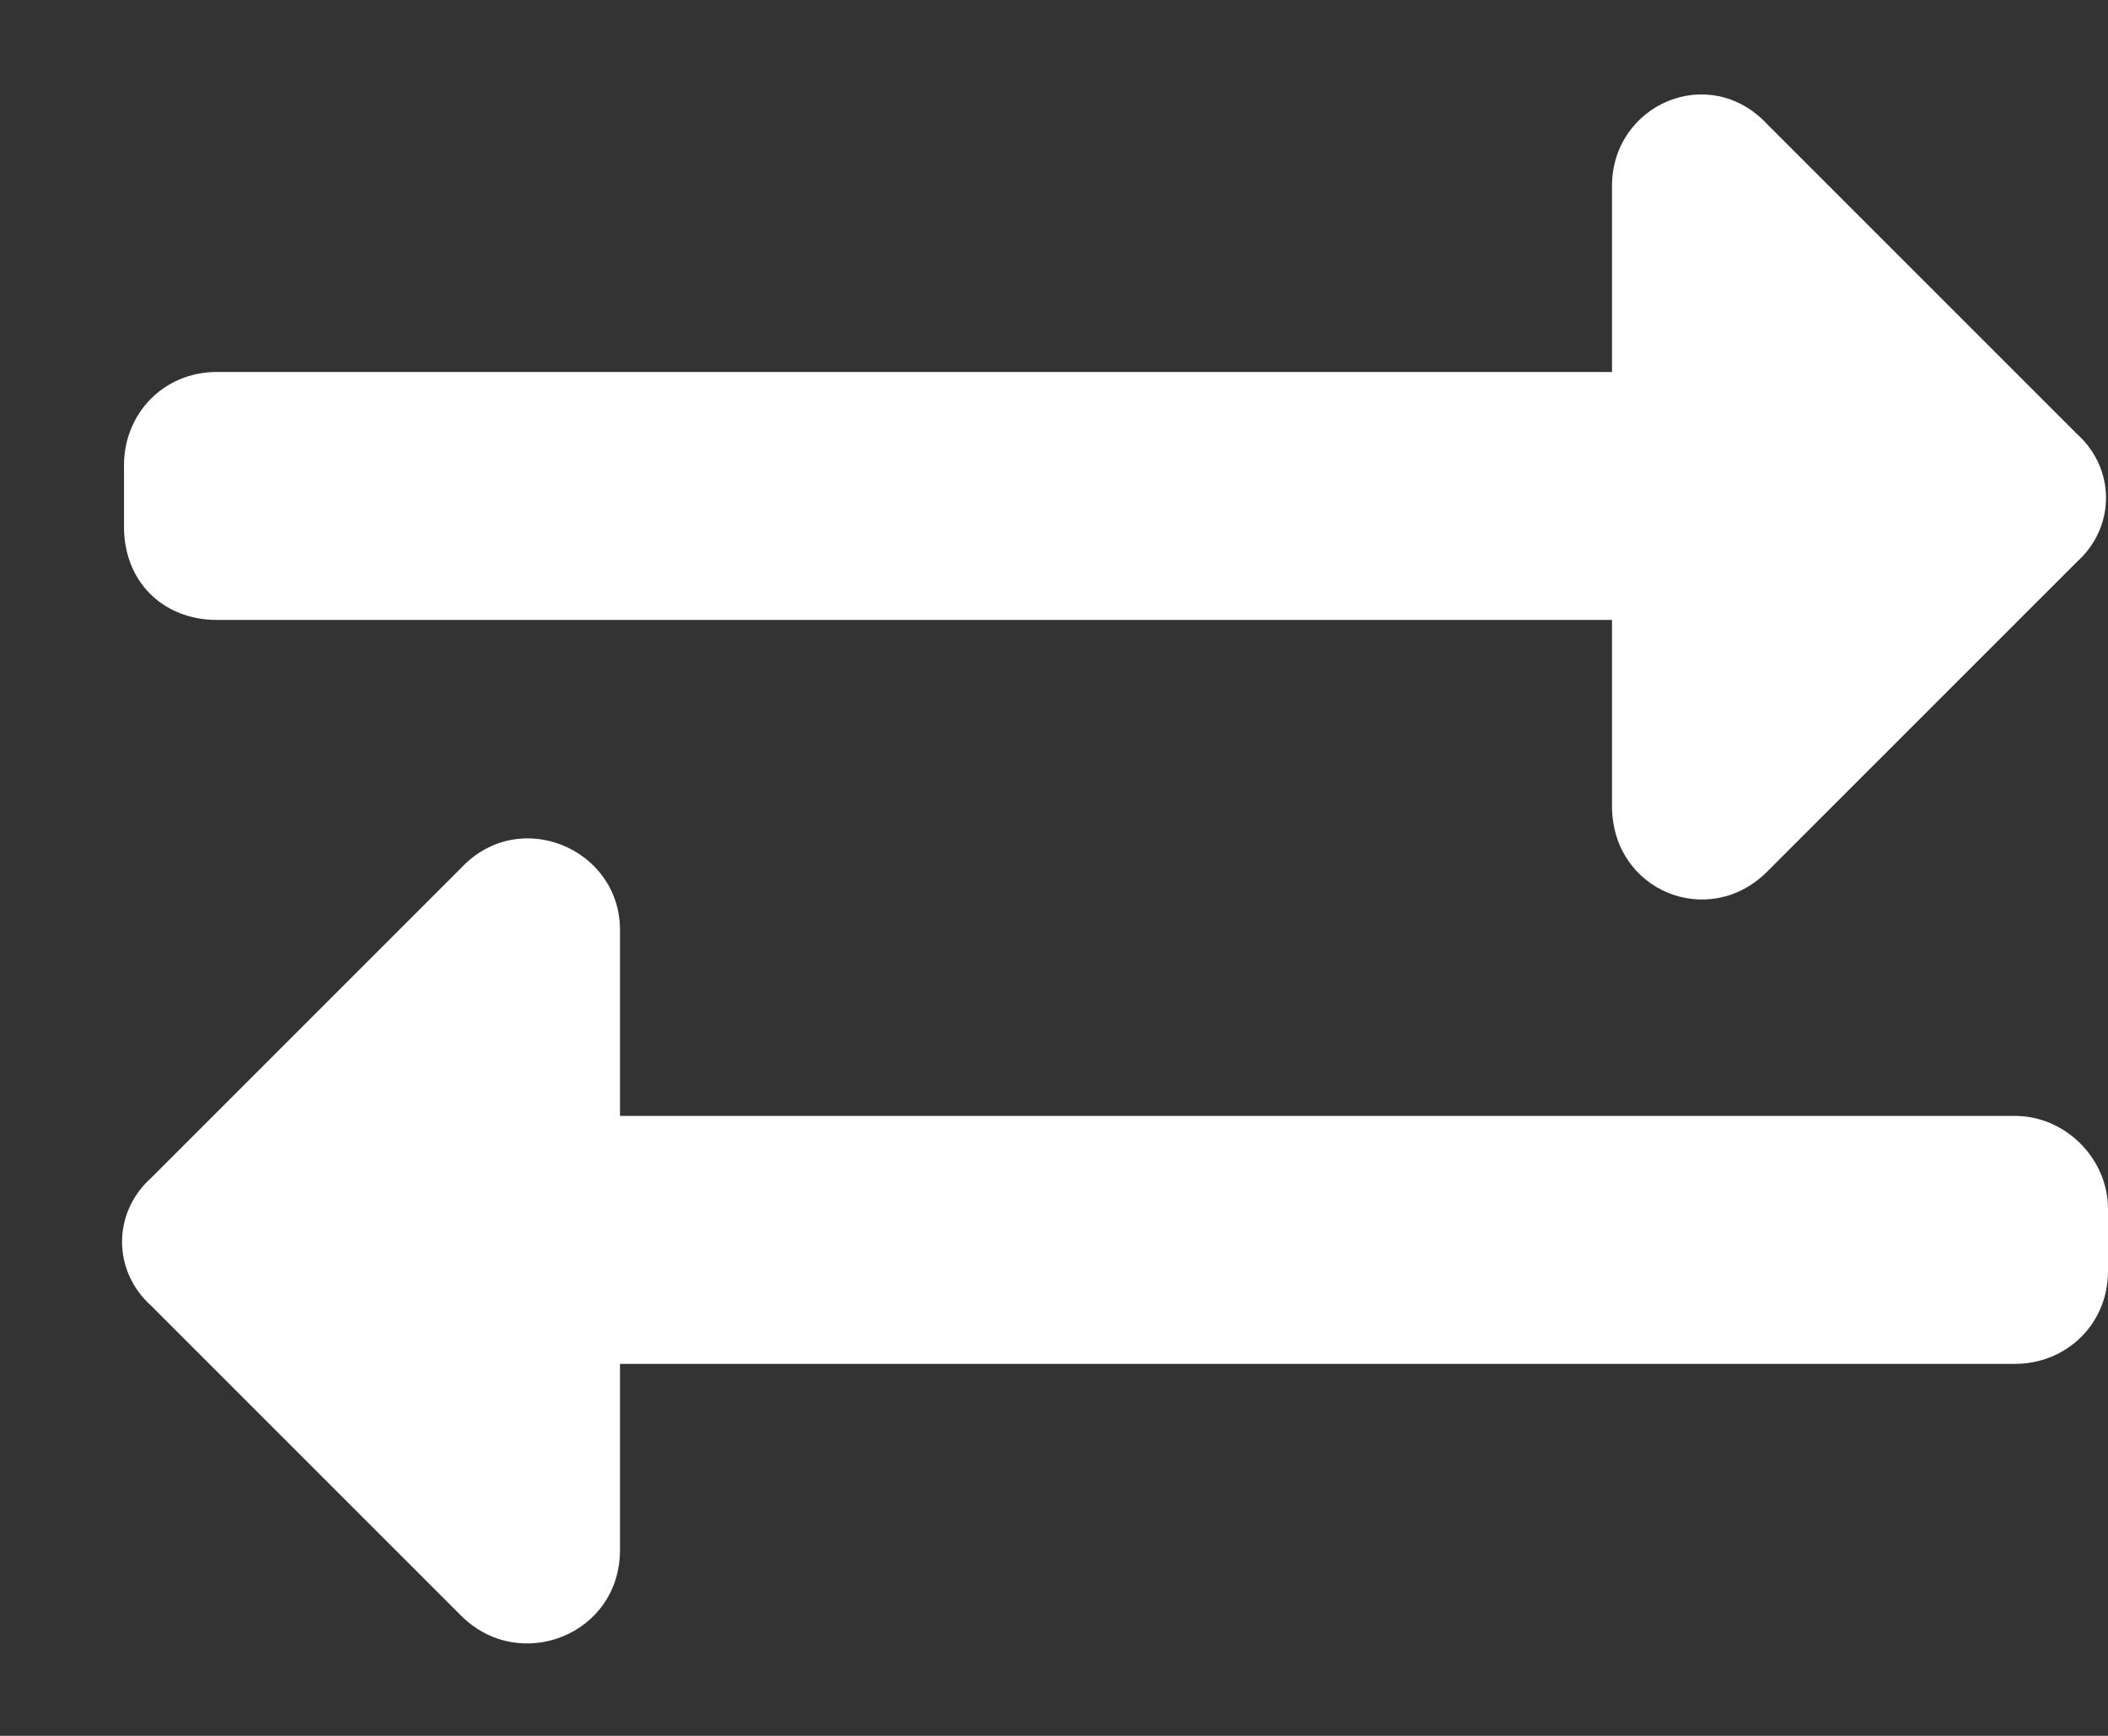 <svg width="17" height="14" viewBox="0 0 17 14" fill="none" xmlns="http://www.w3.org/2000/svg">
<rect x="0" y="0" width="17" height="14" fill="#333333" stroke="none"/>
<path d="M1 4.25C1 4.688 1.312 5 1.75 5H13V6.5C13 7.188 13.781 7.5 14.25 7.031L16.75 4.531C17.062 4.25 17.062 3.781 16.75 3.5L14.25 1C13.781 0.5 13 0.844 13 1.5V3H1.75C1.312 3 1 3.344 1 3.75V4.25ZM16.25 9H5V7.5C5 6.844 4.188 6.5 3.719 7L1.219 9.5C0.906 9.781 0.906 10.25 1.219 10.531L3.719 13.031C4.188 13.5 5 13.188 5 12.5V11H16.25C16.656 11 17 10.688 17 10.25V9.75C17 9.344 16.656 9 16.25 9Z" fill="white"/>
</svg>

